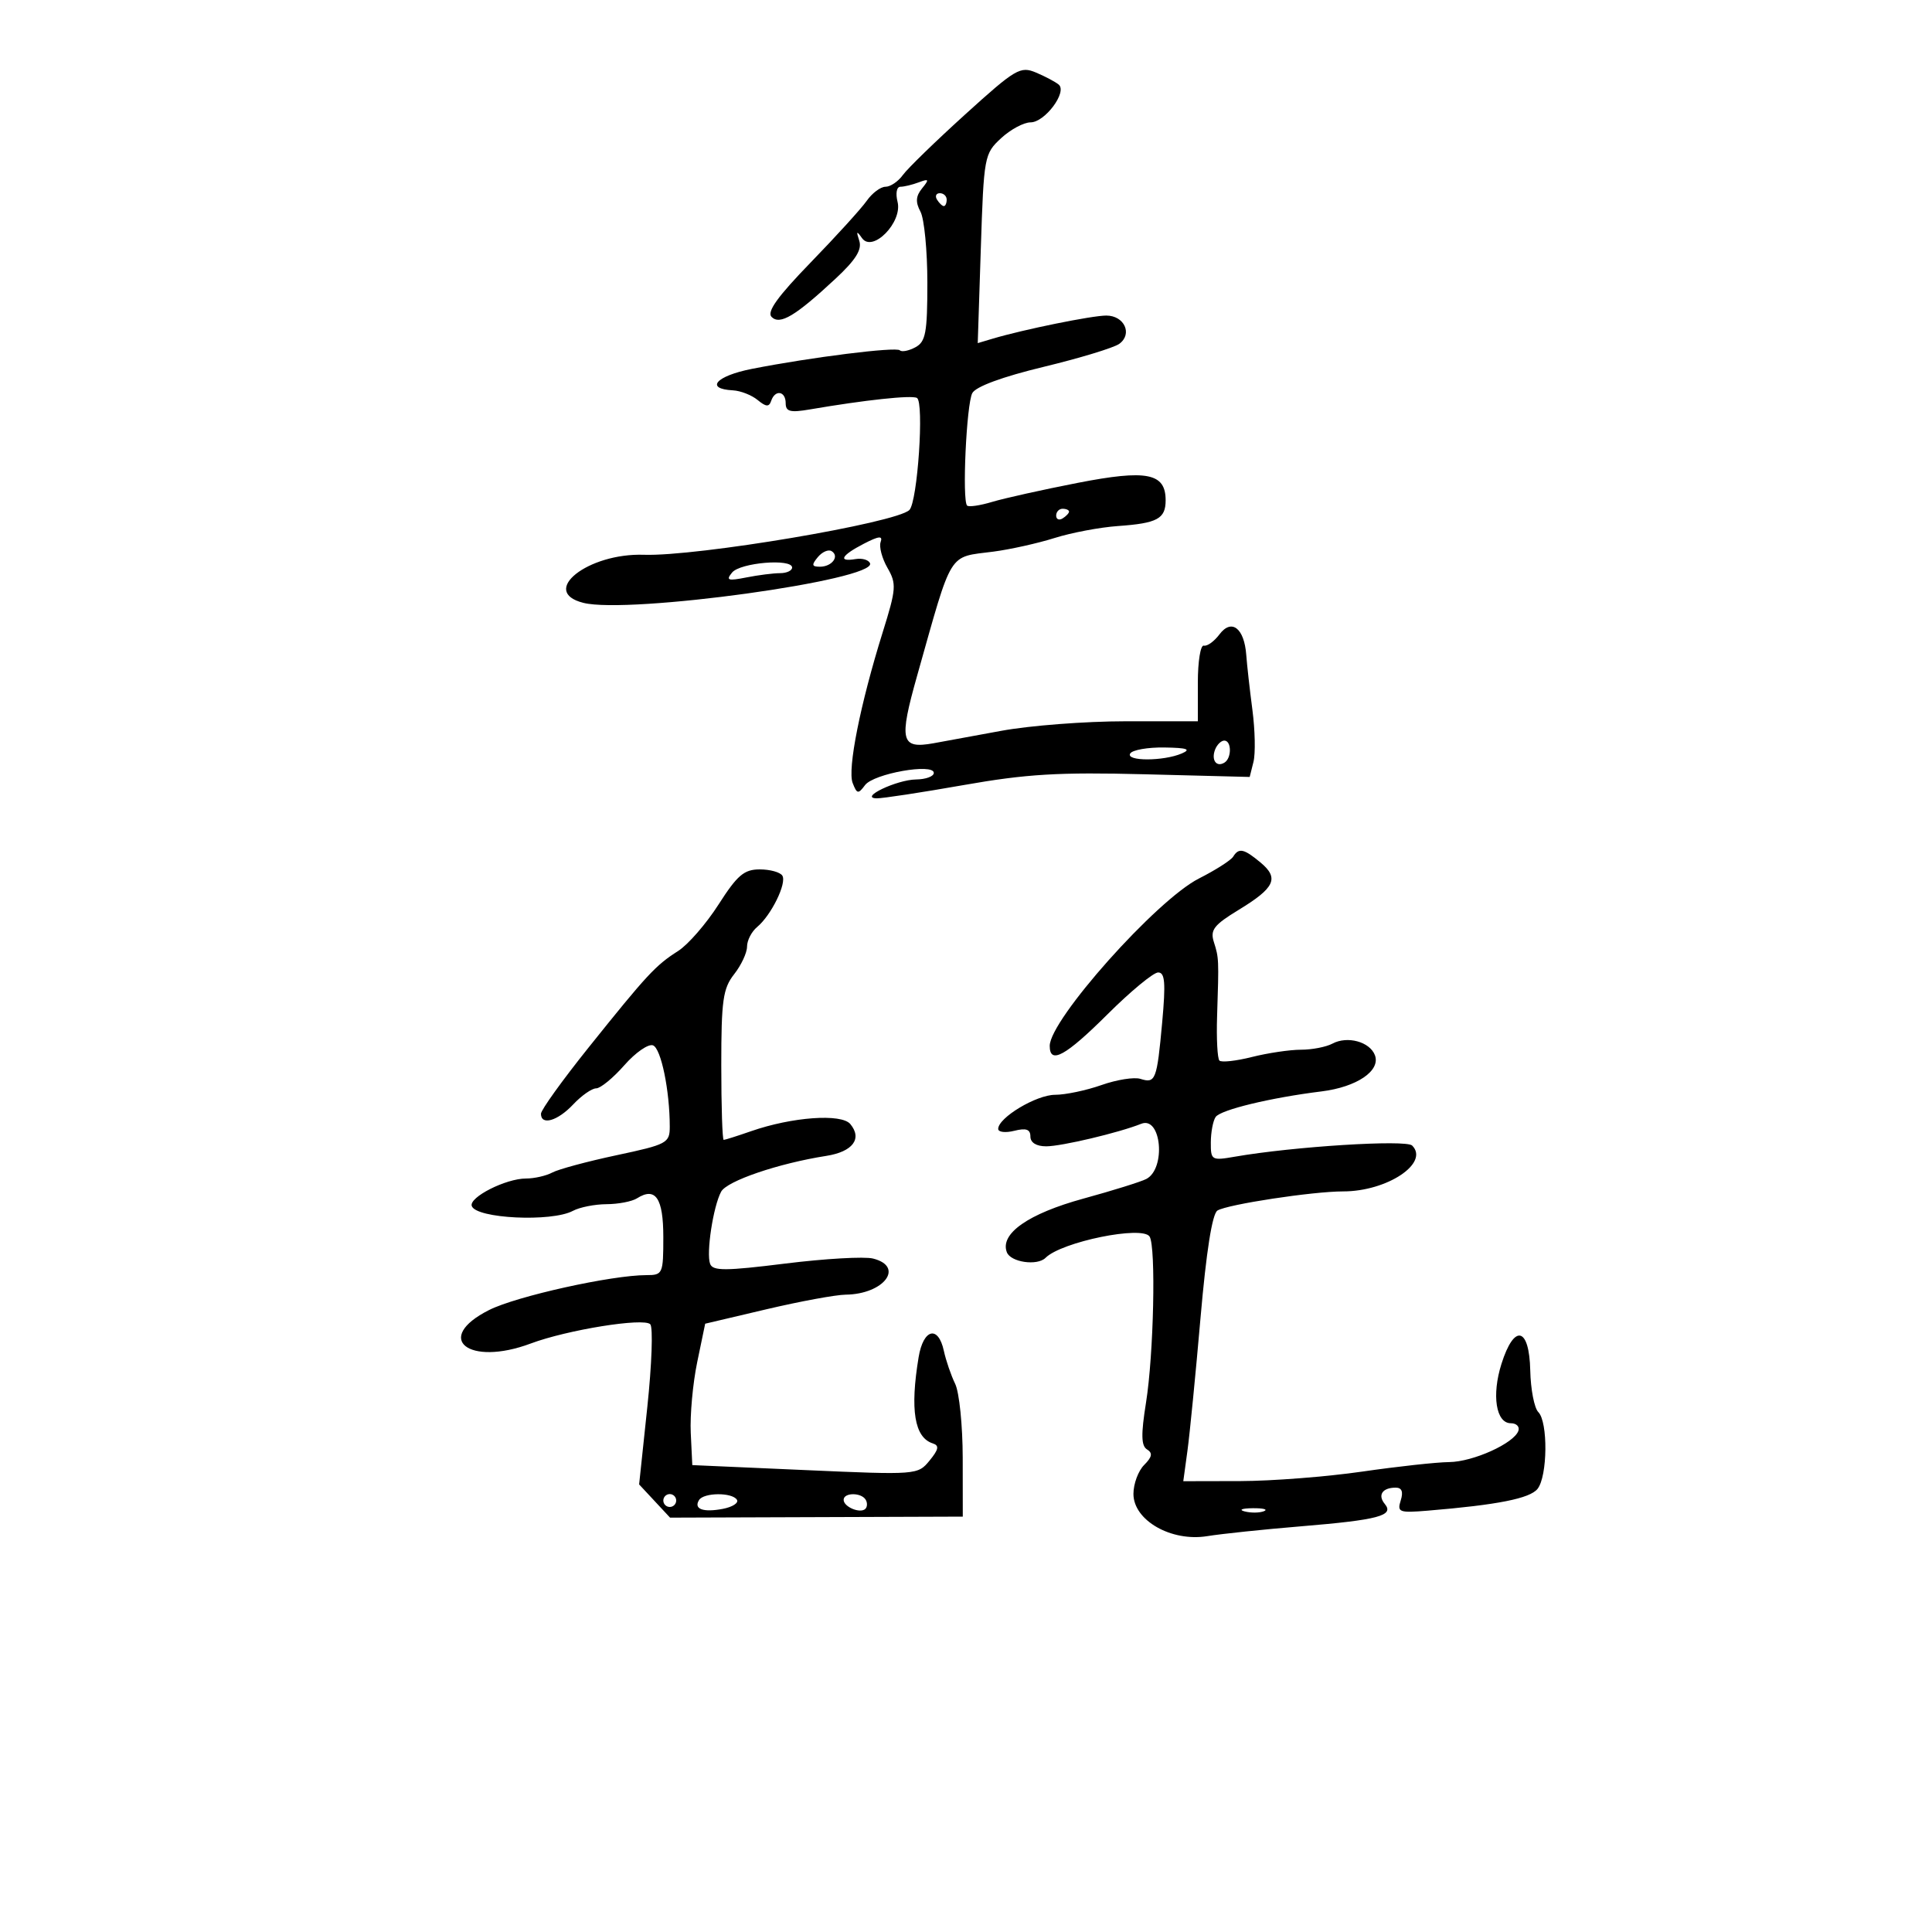 <svg xmlns="http://www.w3.org/2000/svg" width="300" height="300" viewBox="0 0 300 300" version="1.1">
	<path d="M 149.882 17.760 C 145.272 21.938, 140.912 26.176, 140.193 27.178 C 139.475 28.180, 138.263 29, 137.500 29 C 136.737 29, 135.426 29.982, 134.585 31.182 C 133.744 32.382, 129.833 36.686, 125.892 40.746 C 120.744 46.051, 119.033 48.433, 119.813 49.213 C 121.113 50.513, 123.521 49.070, 129.770 43.248 C 132.882 40.349, 133.874 38.758, 133.426 37.385 C 132.931 35.868, 133.014 35.787, 133.853 36.974 C 135.488 39.287, 140.167 34.514, 139.372 31.344 C 139.041 30.026, 139.232 29, 139.810 29 C 140.374 29, 141.661 28.691, 142.668 28.313 C 144.255 27.718, 144.323 27.843, 143.181 29.249 C 142.200 30.455, 142.136 31.386, 142.931 32.870 C 143.519 33.969, 144 38.932, 144 43.899 C 144 51.694, 143.744 53.066, 142.131 53.930 C 141.104 54.480, 140.024 54.690, 139.731 54.398 C 139.149 53.816, 125.866 55.482, 116.736 57.282 C 111.168 58.380, 109.412 60.382, 113.815 60.613 C 114.997 60.675, 116.720 61.350, 117.645 62.113 C 118.951 63.191, 119.419 63.222, 119.746 62.250 C 120.352 60.448, 122 60.711, 122 62.609 C 122 63.917, 122.704 64.098, 125.750 63.576 C 134.330 62.106, 141.556 61.330, 142.383 61.791 C 143.525 62.426, 142.478 77.922, 141.208 79.192 C 139.202 81.198, 108.218 86.426, 100 86.146 C 91.280 85.848, 83.682 91.878, 90.592 93.612 C 97.648 95.383, 136.188 90.055, 135.097 87.459 C 134.875 86.932, 133.862 86.641, 132.847 86.813 C 130.068 87.284, 130.621 86.247, 134.111 84.443 C 136.473 83.221, 137.107 83.155, 136.744 84.167 C 136.480 84.900, 136.959 86.707, 137.808 88.182 C 139.231 90.655, 139.173 91.433, 137.064 98.182 C 133.591 109.299, 131.569 119.437, 132.399 121.579 C 133.065 123.300, 133.265 123.335, 134.321 121.915 C 135.654 120.123, 145 118.464, 145 120.019 C 145 120.559, 143.762 121.016, 142.250 121.035 C 139.235 121.074, 133.315 123.903, 136.120 123.965 C 137.012 123.984, 143.087 123.058, 149.620 121.907 C 159.403 120.183, 164.373 119.887, 177.776 120.229 L 194.051 120.645 194.638 118.304 C 194.962 117.017, 194.887 113.384, 194.473 110.232 C 194.059 107.079, 193.630 103.244, 193.519 101.708 C 193.217 97.535, 191.236 96.006, 189.362 98.500 C 188.535 99.600, 187.441 100.388, 186.929 100.250 C 186.418 100.113, 186 102.700, 186 106 L 186 112 174.750 112 C 168.563 112, 159.900 112.665, 155.500 113.478 C 151.100 114.291, 146.354 115.162, 144.953 115.413 C 139.859 116.325, 139.553 115.049, 142.426 104.873 C 147.975 85.218, 147.134 86.585, 154.256 85.656 C 156.872 85.315, 161.147 84.363, 163.756 83.539 C 166.365 82.716, 170.787 81.881, 173.582 81.684 C 179.714 81.252, 181 80.559, 181 77.682 C 181 73.453, 178.097 72.881, 167.318 74.985 C 161.918 76.039, 155.955 77.366, 154.066 77.933 C 152.178 78.501, 150.424 78.758, 150.170 78.503 C 149.376 77.709, 150.068 62.742, 150.977 61.043 C 151.520 60.029, 155.631 58.515, 162.052 56.965 C 167.669 55.609, 172.953 54.003, 173.795 53.395 C 175.905 51.870, 174.590 49, 171.781 49 C 169.570 49, 158.916 51.166, 154.161 52.583 L 151.823 53.280 152.300 38.608 C 152.766 24.280, 152.839 23.878, 155.440 21.468 C 156.905 20.111, 158.969 19, 160.028 19 C 162.243 19, 165.758 14.286, 164.399 13.139 C 163.904 12.721, 162.322 11.881, 160.882 11.272 C 158.438 10.237, 157.709 10.667, 149.882 17.760 M 145.500 31 C 145.840 31.550, 146.316 32, 146.559 32 C 146.802 32, 147 31.550, 147 31 C 147 30.450, 146.523 30, 145.941 30 C 145.359 30, 145.160 30.450, 145.500 31 M 164 80.059 C 164 80.641, 164.450 80.840, 165 80.500 C 165.550 80.160, 166 79.684, 166 79.441 C 166 79.198, 165.550 79, 165 79 C 164.450 79, 164 79.477, 164 80.059 M 126.991 86.511 C 125.986 87.722, 126.047 88, 127.319 88 C 129.185 88, 130.406 86.369, 129.130 85.580 C 128.633 85.273, 127.671 85.692, 126.991 86.511 M 113.677 88.904 C 112.682 90.116, 113.020 90.234, 115.875 89.669 C 117.731 89.301, 120.094 89, 121.125 89 C 122.156 89, 123 88.608, 123 88.128 C 123 86.688, 114.947 87.358, 113.677 88.904 M 188.676 116.402 C 188.051 118.031, 188.891 119.186, 190.139 118.414 C 191.275 117.712, 191.250 115, 190.107 115 C 189.616 115, 188.972 115.631, 188.676 116.402 M 175.500 117 C 174.745 118.221, 180.658 118.221, 183.500 117 C 185.010 116.351, 184.350 116.123, 180.809 116.070 C 178.229 116.032, 175.840 116.450, 175.500 117 M 191.488 133.019 C 191.142 133.579, 188.746 135.109, 186.164 136.417 C 179.573 139.757, 163 158.350, 163 162.404 C 163 165.336, 165.447 163.996, 172 157.474 C 175.575 153.917, 179.101 151.004, 179.835 151.003 C 180.895 151.001, 181.025 152.599, 180.464 158.750 C 179.645 167.720, 179.433 168.272, 177.083 167.526 C 176.121 167.221, 173.402 167.653, 171.041 168.486 C 168.680 169.318, 165.437 170, 163.834 170 C 160.925 170, 155 173.553, 155 175.296 C 155 175.803, 156.125 175.934, 157.500 175.589 C 159.345 175.126, 160 175.360, 160 176.481 C 160 177.427, 160.925 178, 162.451 178 C 164.832 178, 173.756 175.885, 177.208 174.502 C 180.333 173.251, 181.091 181.454, 178 183.070 C 177.175 183.501, 172.787 184.871, 168.249 186.114 C 159.671 188.463, 155.236 191.568, 156.342 194.449 C 156.939 196.005, 161.067 196.599, 162.352 195.315 C 164.838 192.829, 177.426 190.262, 178.512 192.020 C 179.511 193.636, 179.148 210.312, 177.951 217.808 C 177.159 222.765, 177.199 224.505, 178.117 225.072 C 179.017 225.629, 178.901 226.241, 177.662 227.481 C 176.748 228.395, 176 230.416, 176 231.973 C 176 236.084, 181.868 239.441, 187.465 238.531 C 189.684 238.170, 196.225 237.484, 202 237.007 C 214.042 236.011, 216.534 235.348, 215.034 233.541 C 213.882 232.153, 214.654 231, 216.734 231 C 217.677 231, 217.929 231.650, 217.504 232.987 C 216.924 234.814, 217.258 234.941, 221.687 234.575 C 232.555 233.675, 237.562 232.682, 238.750 231.189 C 240.310 229.229, 240.393 220.793, 238.868 219.268 C 238.245 218.645, 237.683 215.743, 237.618 212.818 C 237.468 206.047, 235.132 205.501, 233.148 211.774 C 231.607 216.643, 232.294 221, 234.602 221 C 235.463 221, 235.993 221.522, 235.780 222.160 C 235.131 224.106, 228.741 226.998, 225.016 227.032 C 223.082 227.049, 217 227.715, 211.500 228.512 C 206 229.309, 197.504 229.970, 192.620 229.981 L 183.740 230 184.389 225.250 C 184.746 222.637, 185.659 213.355, 186.417 204.622 C 187.312 194.314, 188.234 188.474, 189.045 187.972 C 190.593 187.016, 203.837 185, 208.573 185 C 215.392 185, 222.003 180.603, 219.279 177.879 C 218.330 176.930, 200.832 178.030, 191.750 179.610 C 188.131 180.239, 188.001 180.161, 188.015 177.381 C 188.024 175.796, 188.361 174.024, 188.765 173.442 C 189.540 172.325, 197.306 170.451, 205.207 169.473 C 210.691 168.794, 214.420 166.259, 213.492 163.840 C 212.693 161.759, 209.215 160.814, 206.904 162.051 C 205.929 162.573, 203.726 163, 202.009 163 C 200.291 163, 196.869 163.508, 194.405 164.128 C 191.940 164.749, 189.667 165, 189.353 164.687 C 189.040 164.373, 188.876 161.278, 188.989 157.808 C 189.279 148.906, 189.272 148.747, 188.488 146.279 C 187.891 144.402, 188.489 143.629, 192.348 141.279 C 197.959 137.863, 198.654 136.366, 195.752 133.945 C 193.152 131.776, 192.362 131.605, 191.488 133.019 M 111.578 140.446 C 109.661 143.442, 106.835 146.693, 105.297 147.671 C 101.801 149.893, 100.486 151.311, 91.366 162.694 C 87.315 167.751, 84 172.364, 84 172.944 C 84 174.816, 86.586 174.069, 89 171.500 C 90.292 170.125, 91.899 169, 92.571 169 C 93.243 169, 95.211 167.385, 96.944 165.411 C 98.677 163.437, 100.682 162.048, 101.399 162.323 C 102.652 162.804, 104 169.351, 104 174.951 C 104 177.489, 103.586 177.711, 95.750 179.380 C 91.213 180.346, 86.719 181.556, 85.764 182.068 C 84.809 182.581, 82.965 183, 81.667 183 C 78.548 183, 72.804 185.911, 73.254 187.263 C 73.908 189.224, 85.654 189.790, 88.961 188.021 C 90.010 187.459, 92.361 186.993, 94.184 186.985 C 96.008 186.976, 98.134 186.568, 98.909 186.077 C 101.793 184.252, 103 186.031, 103 192.107 C 103 197.791, 102.907 198, 100.393 198 C 94.969 198, 80.213 201.272, 75.944 203.421 C 67.228 207.809, 72.736 212.239, 82.409 208.620 C 88.094 206.492, 99.991 204.579, 100.975 205.633 C 101.420 206.110, 101.212 211.900, 100.513 218.500 L 99.243 230.500 101.645 233.079 L 104.046 235.658 126.773 235.579 L 149.500 235.500 149.490 226.383 C 149.484 221.368, 148.957 216.193, 148.318 214.883 C 147.679 213.572, 146.887 211.262, 146.559 209.750 C 145.689 205.744, 143.372 206.335, 142.642 210.750 C 141.289 218.934, 141.992 223.216, 144.839 224.130 C 145.877 224.463, 145.765 225.062, 144.339 226.802 C 142.514 229.027, 142.363 229.038, 125 228.272 L 107.500 227.500 107.260 222.500 C 107.128 219.750, 107.578 214.810, 108.260 211.521 L 109.500 205.543 119 203.306 C 124.225 202.076, 129.767 201.053, 131.316 201.034 C 137.267 200.962, 140.515 196.669, 135.560 195.426 C 134.219 195.089, 128.094 195.439, 121.951 196.203 C 112.652 197.360, 110.695 197.370, 110.269 196.258 C 109.637 194.611, 110.740 187.355, 111.973 185.051 C 112.868 183.378, 120.868 180.651, 128.303 179.486 C 132.411 178.842, 133.932 176.828, 132.036 174.543 C 130.657 172.882, 123.005 173.432, 116.624 175.652 C 114.493 176.393, 112.580 177, 112.374 177 C 112.168 177, 112 171.783, 112 165.408 C 112 155.330, 112.261 153.483, 114 151.273 C 115.100 149.874, 116 147.946, 116 146.988 C 116 146.029, 116.705 144.660, 117.566 143.945 C 119.751 142.132, 122.203 137.138, 121.482 135.971 C 121.152 135.437, 119.572 135, 117.972 135 C 115.541 135, 114.488 135.897, 111.578 140.446 M 103 233 C 103 233.550, 103.450 234, 104 234 C 104.550 234, 105 233.550, 105 233 C 105 232.450, 104.550 232, 104 232 C 103.450 232, 103 232.450, 103 233 M 108.543 232.931 C 107.680 234.327, 109.180 234.879, 112.244 234.294 C 113.747 234.006, 114.730 233.373, 114.429 232.886 C 113.704 231.713, 109.274 231.747, 108.543 232.931 M 131 232.893 C 131 233.997, 133.595 235.072, 134.375 234.292 C 134.689 233.978, 134.706 233.334, 134.414 232.861 C 133.712 231.725, 131 231.750, 131 232.893 M 193.269 234.693 C 194.242 234.947, 195.592 234.930, 196.269 234.656 C 196.946 234.382, 196.150 234.175, 194.500 234.195 C 192.850 234.215, 192.296 234.439, 193.269 234.693" stroke="none" fill="black" fill-rule="evenodd"/>
</svg>